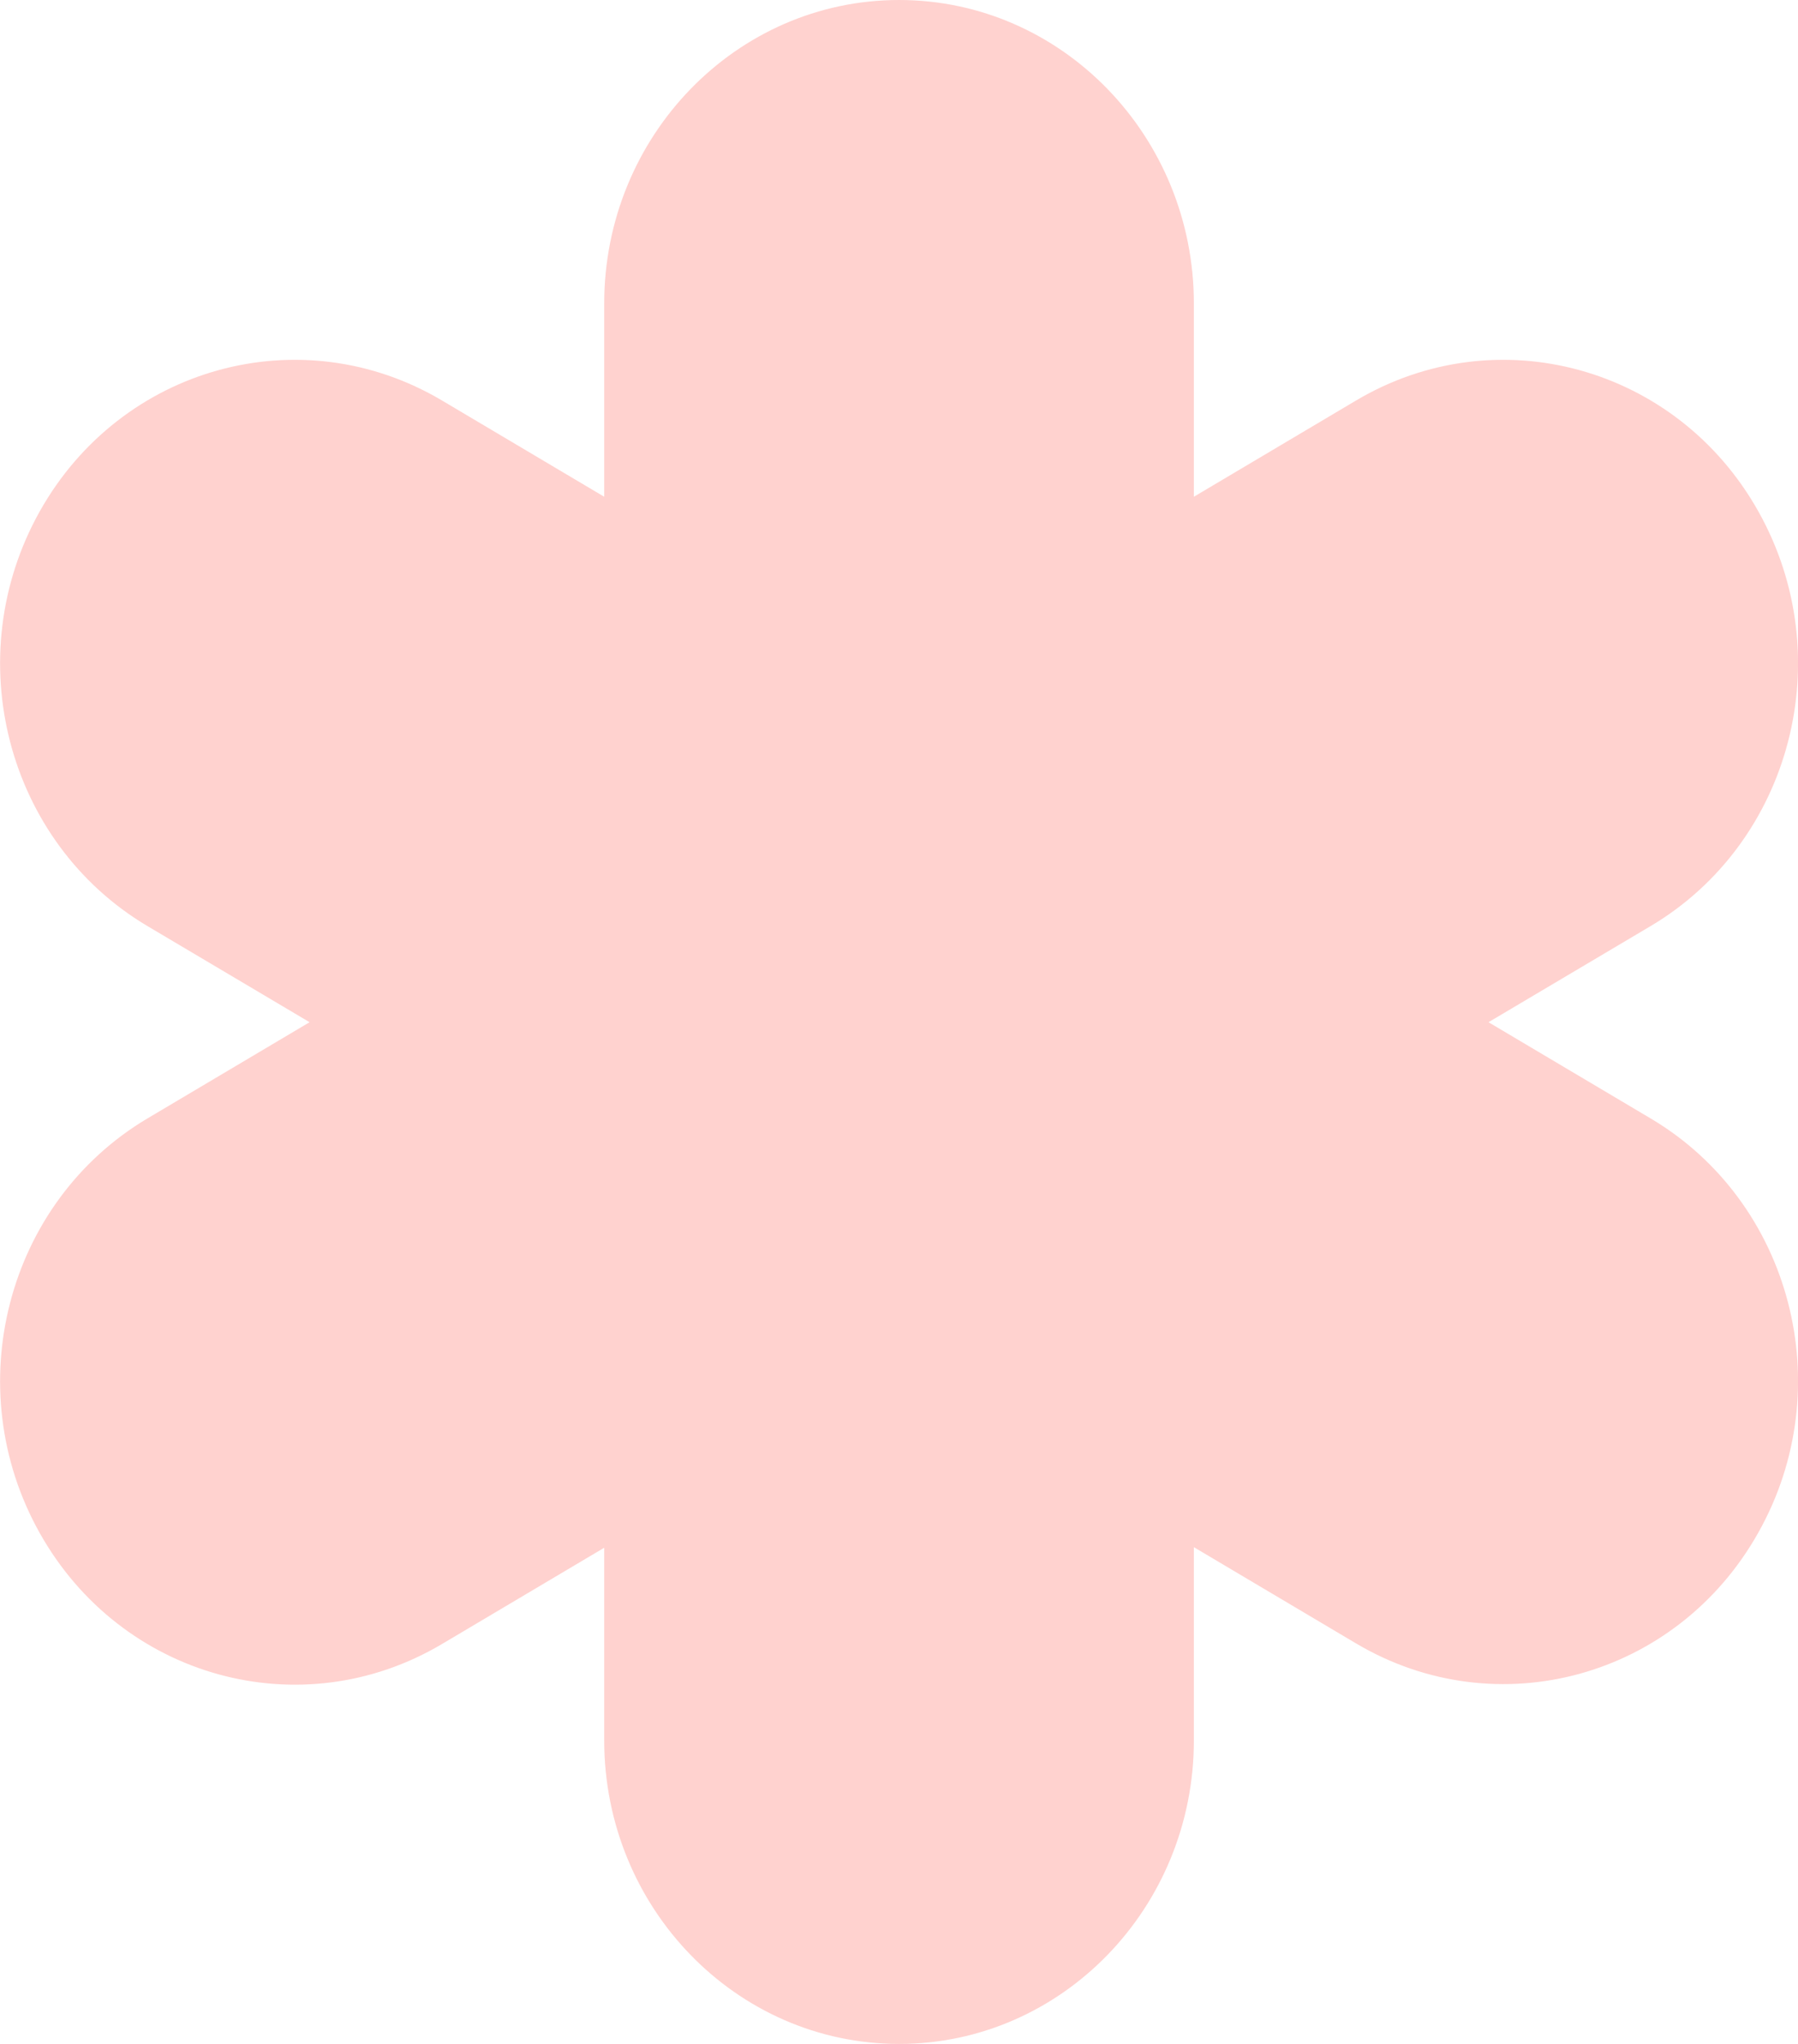 <svg width="22" height="25" viewBox="0 0 22 25" fill="none" xmlns="http://www.w3.org/2000/svg">
<g clip-path="url(#clip0_671_248)">
<path d="M20.197 13.68L18.213 12.503L20.197 11.327C21.924 10.302 22.512 8.033 21.516 6.257C20.521 4.48 18.316 3.875 16.592 4.899L14.608 6.076V3.714C14.608 1.664 12.991 0 11.001 0C9.01 0 7.393 1.664 7.393 3.714V6.076L5.409 4.899C3.683 3.875 1.481 4.48 0.485 6.257C-0.51 8.035 0.078 10.302 1.804 11.327L3.788 12.503L1.804 13.68C0.078 14.705 -0.51 16.974 0.485 18.749C1.481 20.527 3.685 21.132 5.409 20.108L7.393 18.931V21.286C7.393 23.336 9.01 25 11.001 25C12.991 25 14.608 23.336 14.608 21.286V18.924L16.592 20.101C18.319 21.125 20.521 20.52 21.516 18.743C22.512 16.972 21.924 14.703 20.197 13.68Z" fill="#FFD2CF"/>
</g>
<defs>
<clipPath id="clip0_671_248">
<rect width="22" height="25" fill="white"/>
</clipPath>
</defs>
</svg>
